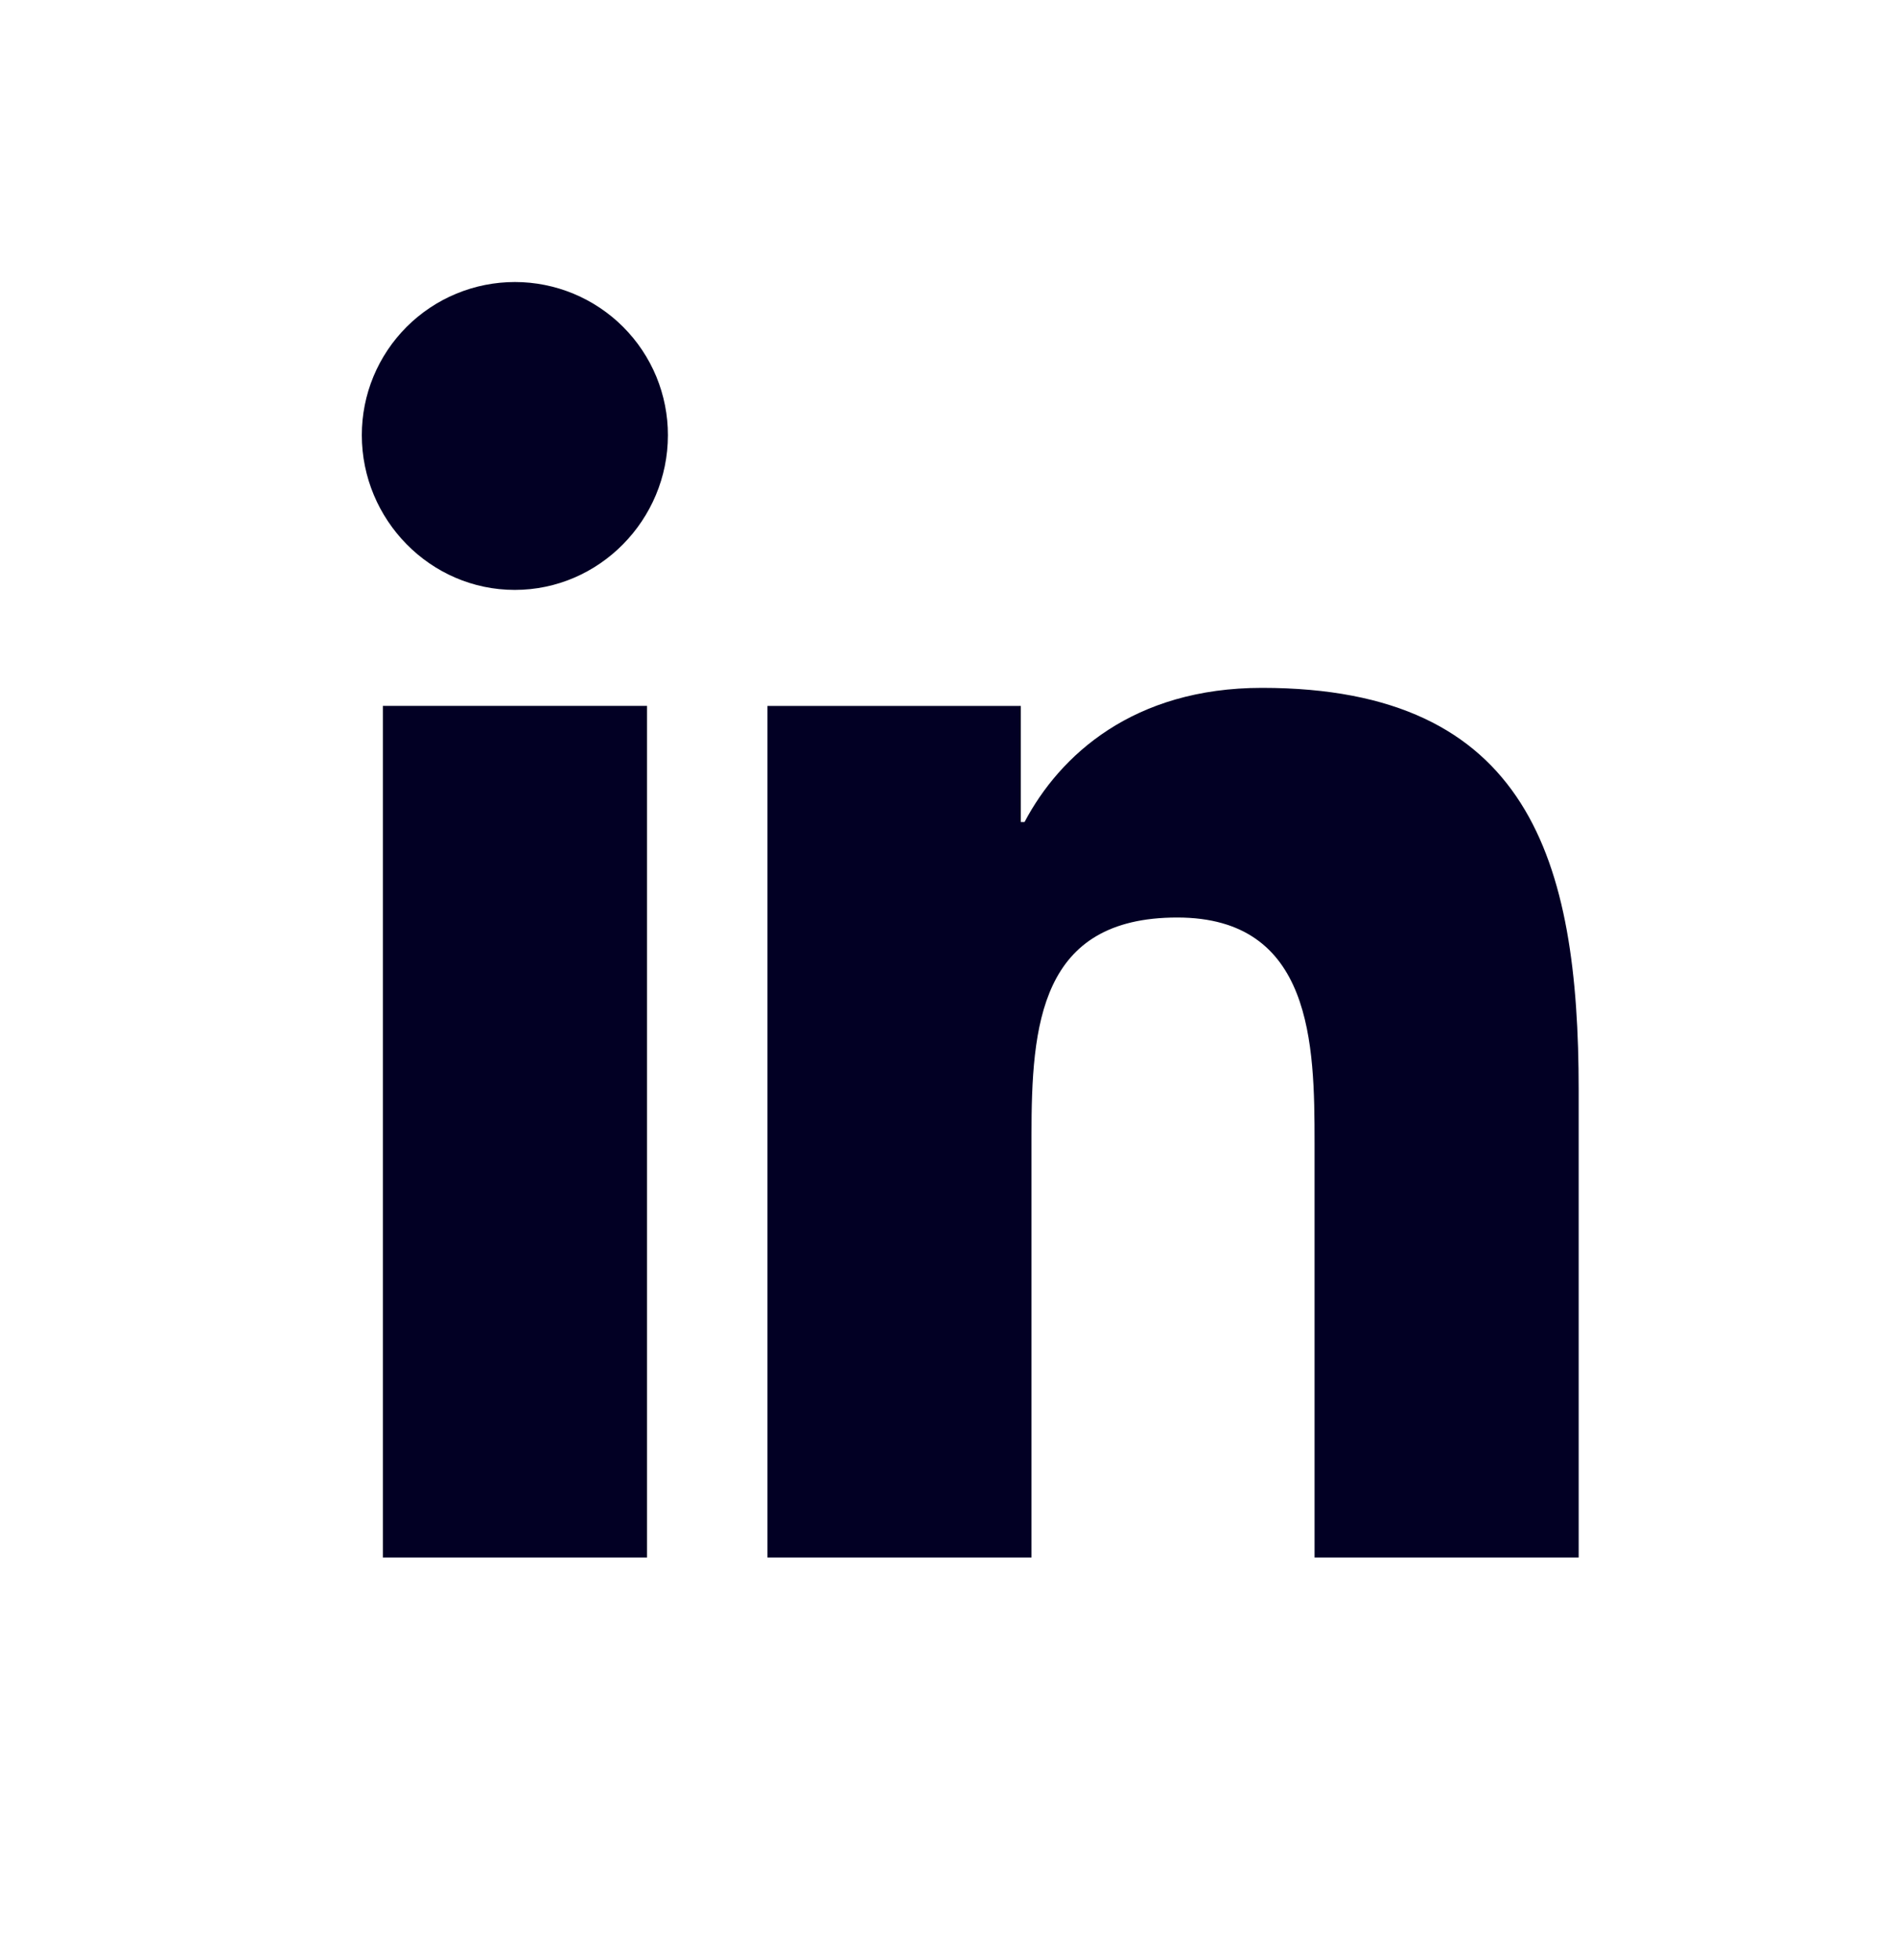 <svg width="30" height="31" viewBox="0 0 30 31" fill="none" xmlns="http://www.w3.org/2000/svg">
<path d="M8.148 4.46C7.83 4.46 7.515 4.522 7.221 4.644C6.927 4.765 6.66 4.944 6.435 5.168C6.21 5.393 6.031 5.66 5.909 5.954C5.787 6.248 5.725 6.563 5.725 6.881C5.725 8.22 6.809 9.329 8.145 9.329C9.483 9.329 10.568 8.22 10.568 6.883C10.569 6.565 10.506 6.25 10.385 5.956C10.263 5.662 10.085 5.395 9.86 5.17C9.635 4.945 9.368 4.767 9.075 4.645C8.781 4.523 8.466 4.46 8.148 4.46ZM19.968 10.878C17.933 10.878 16.77 11.942 16.211 13H16.152V11.164H12.143V24.631H16.321V17.965C16.321 16.208 16.453 14.51 18.627 14.51C20.769 14.51 20.8 16.513 20.8 18.076V24.631H24.979V17.234C24.979 13.614 24.2 10.878 19.968 10.878ZM6.058 11.163V24.631H10.238V11.163H6.058Z" fill="#020024"/>
</svg>
